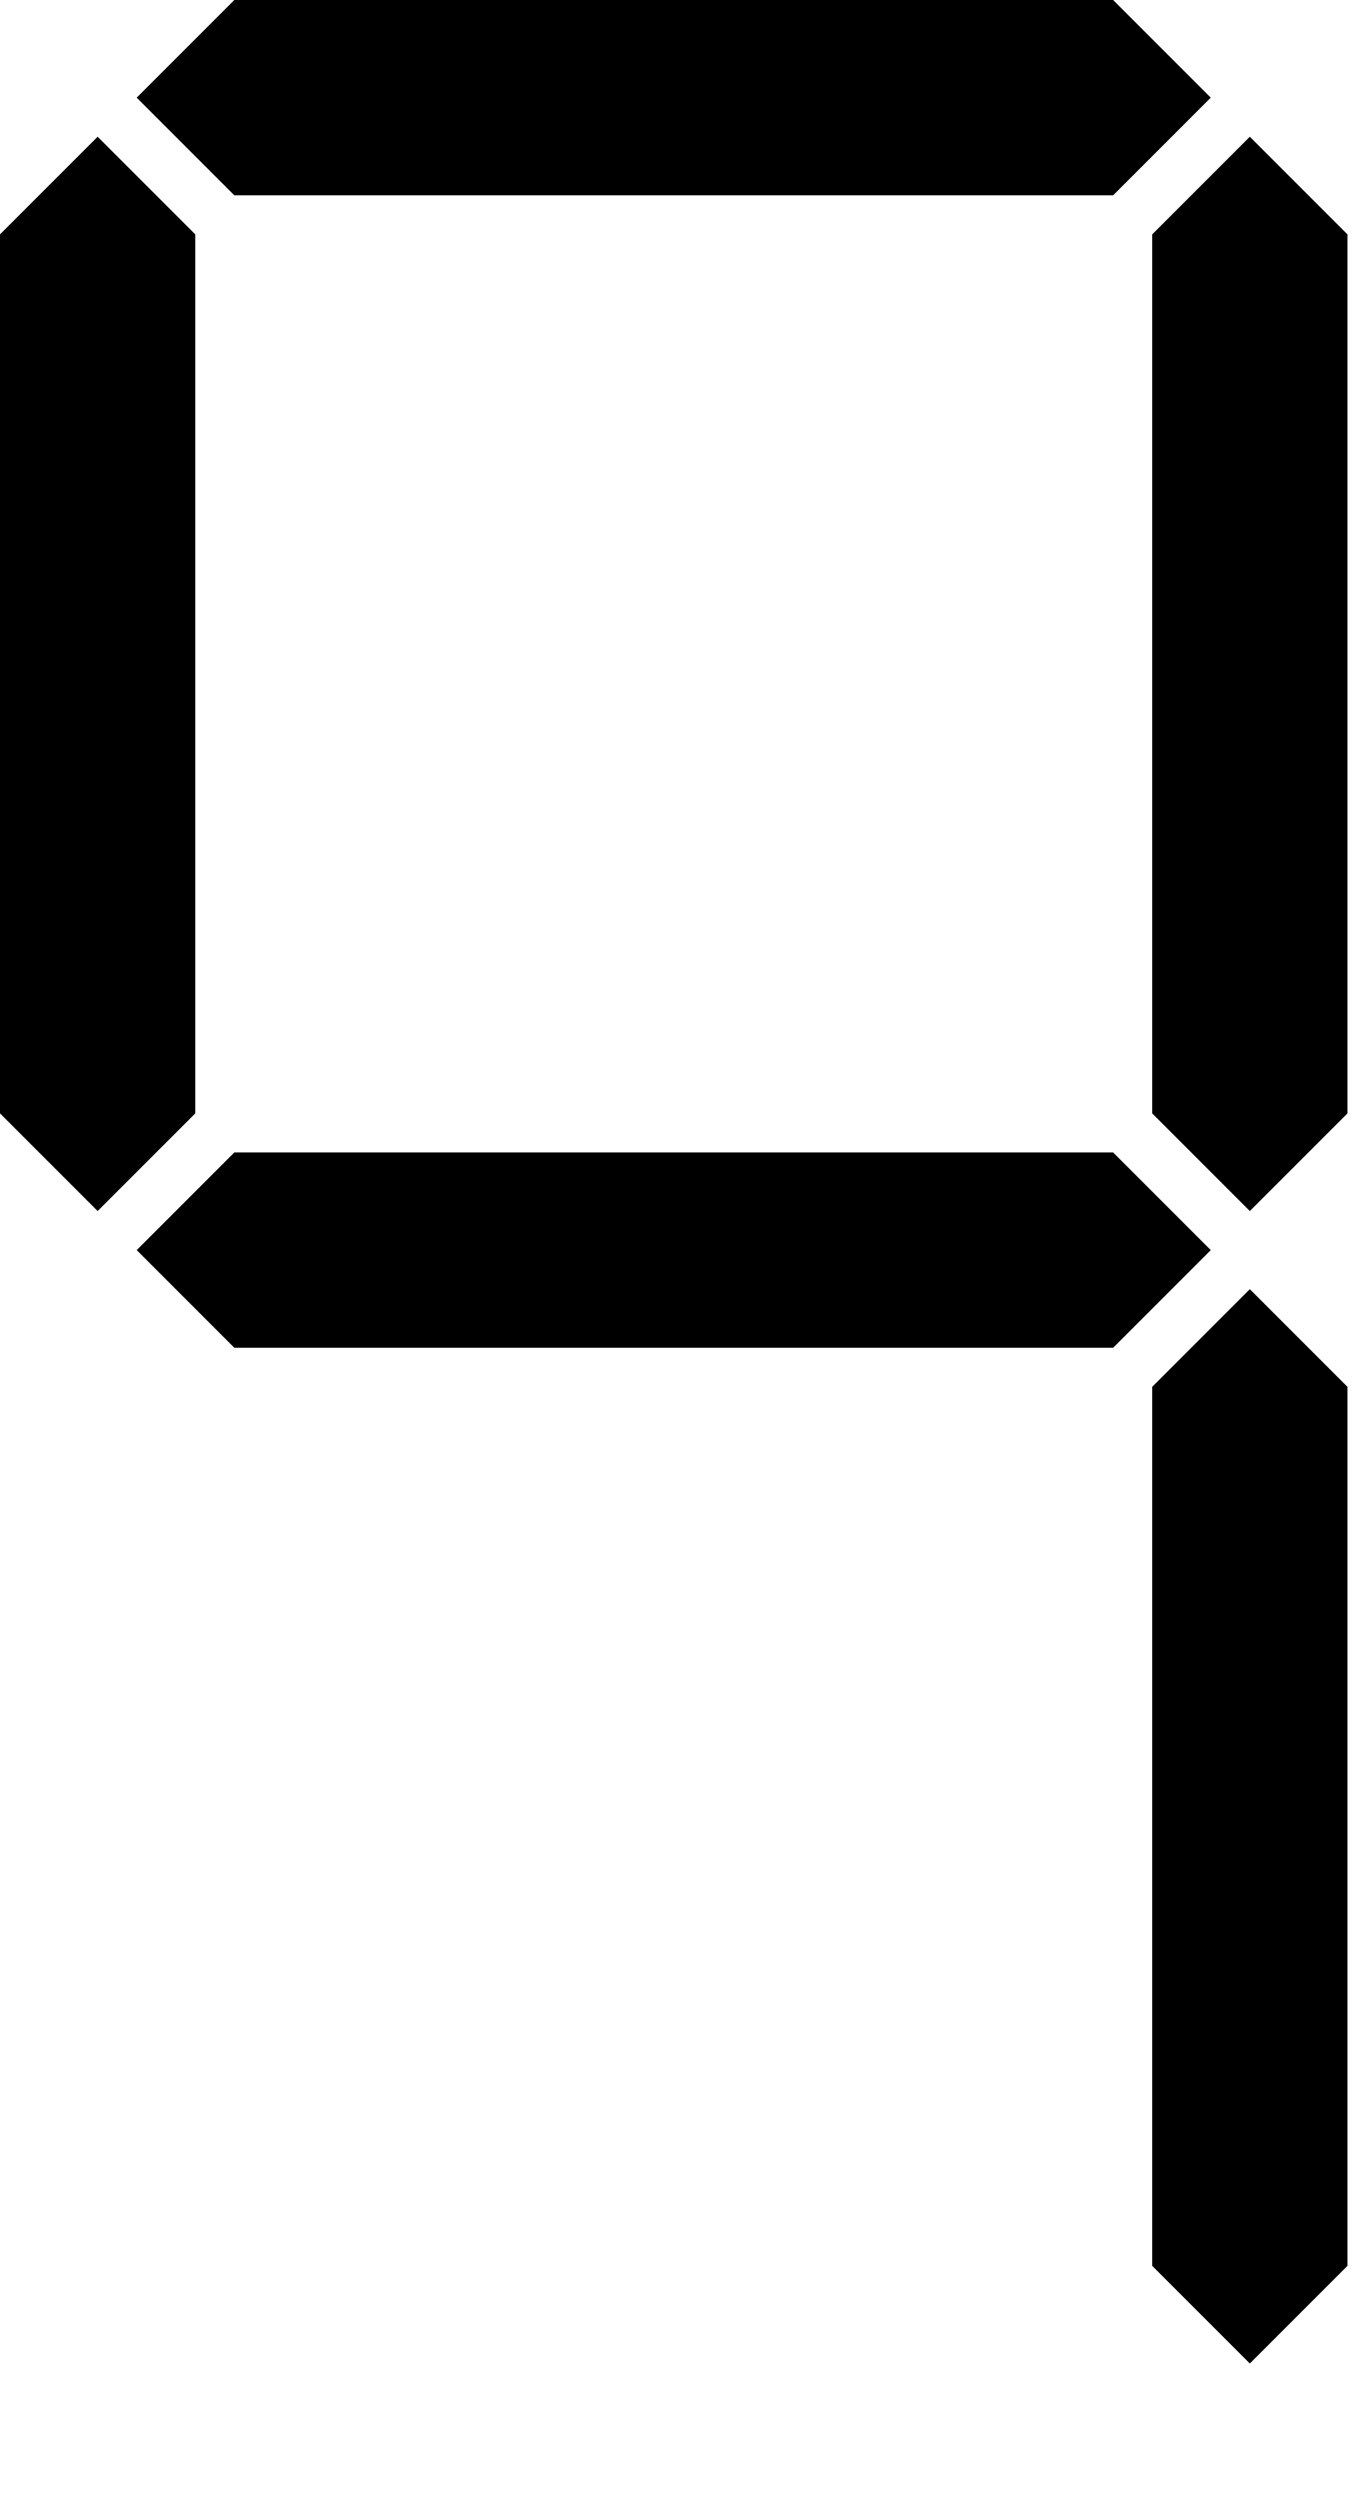 <?xml version="1.0" encoding="UTF-8"?>
<!DOCTYPE svg PUBLIC "-//W3C//DTD SVG 1.1//EN" "http://www.w3.org/Graphics/SVG/1.1/DTD/svg11.dtd">

<svg xmlns="http://www.w3.org/2000/svg" viewBox = "0 0 70 128">
 <polygon points="12,0 7,5 12,10 57,10 62,5 57,0"/>
 <polygon points="0,12 5,7 10,12 10,57 5,62 0,57"/>
 <polygon points="59,12 64,7 69,12 69,57 64,62 59,57"/>
 <polygon points="12,59 7,64 12,69 57,69 62,64 57,59"/>
 <polygon points="59,71 64,66 69,71 69,116 64,121 59,116"/>
</svg>